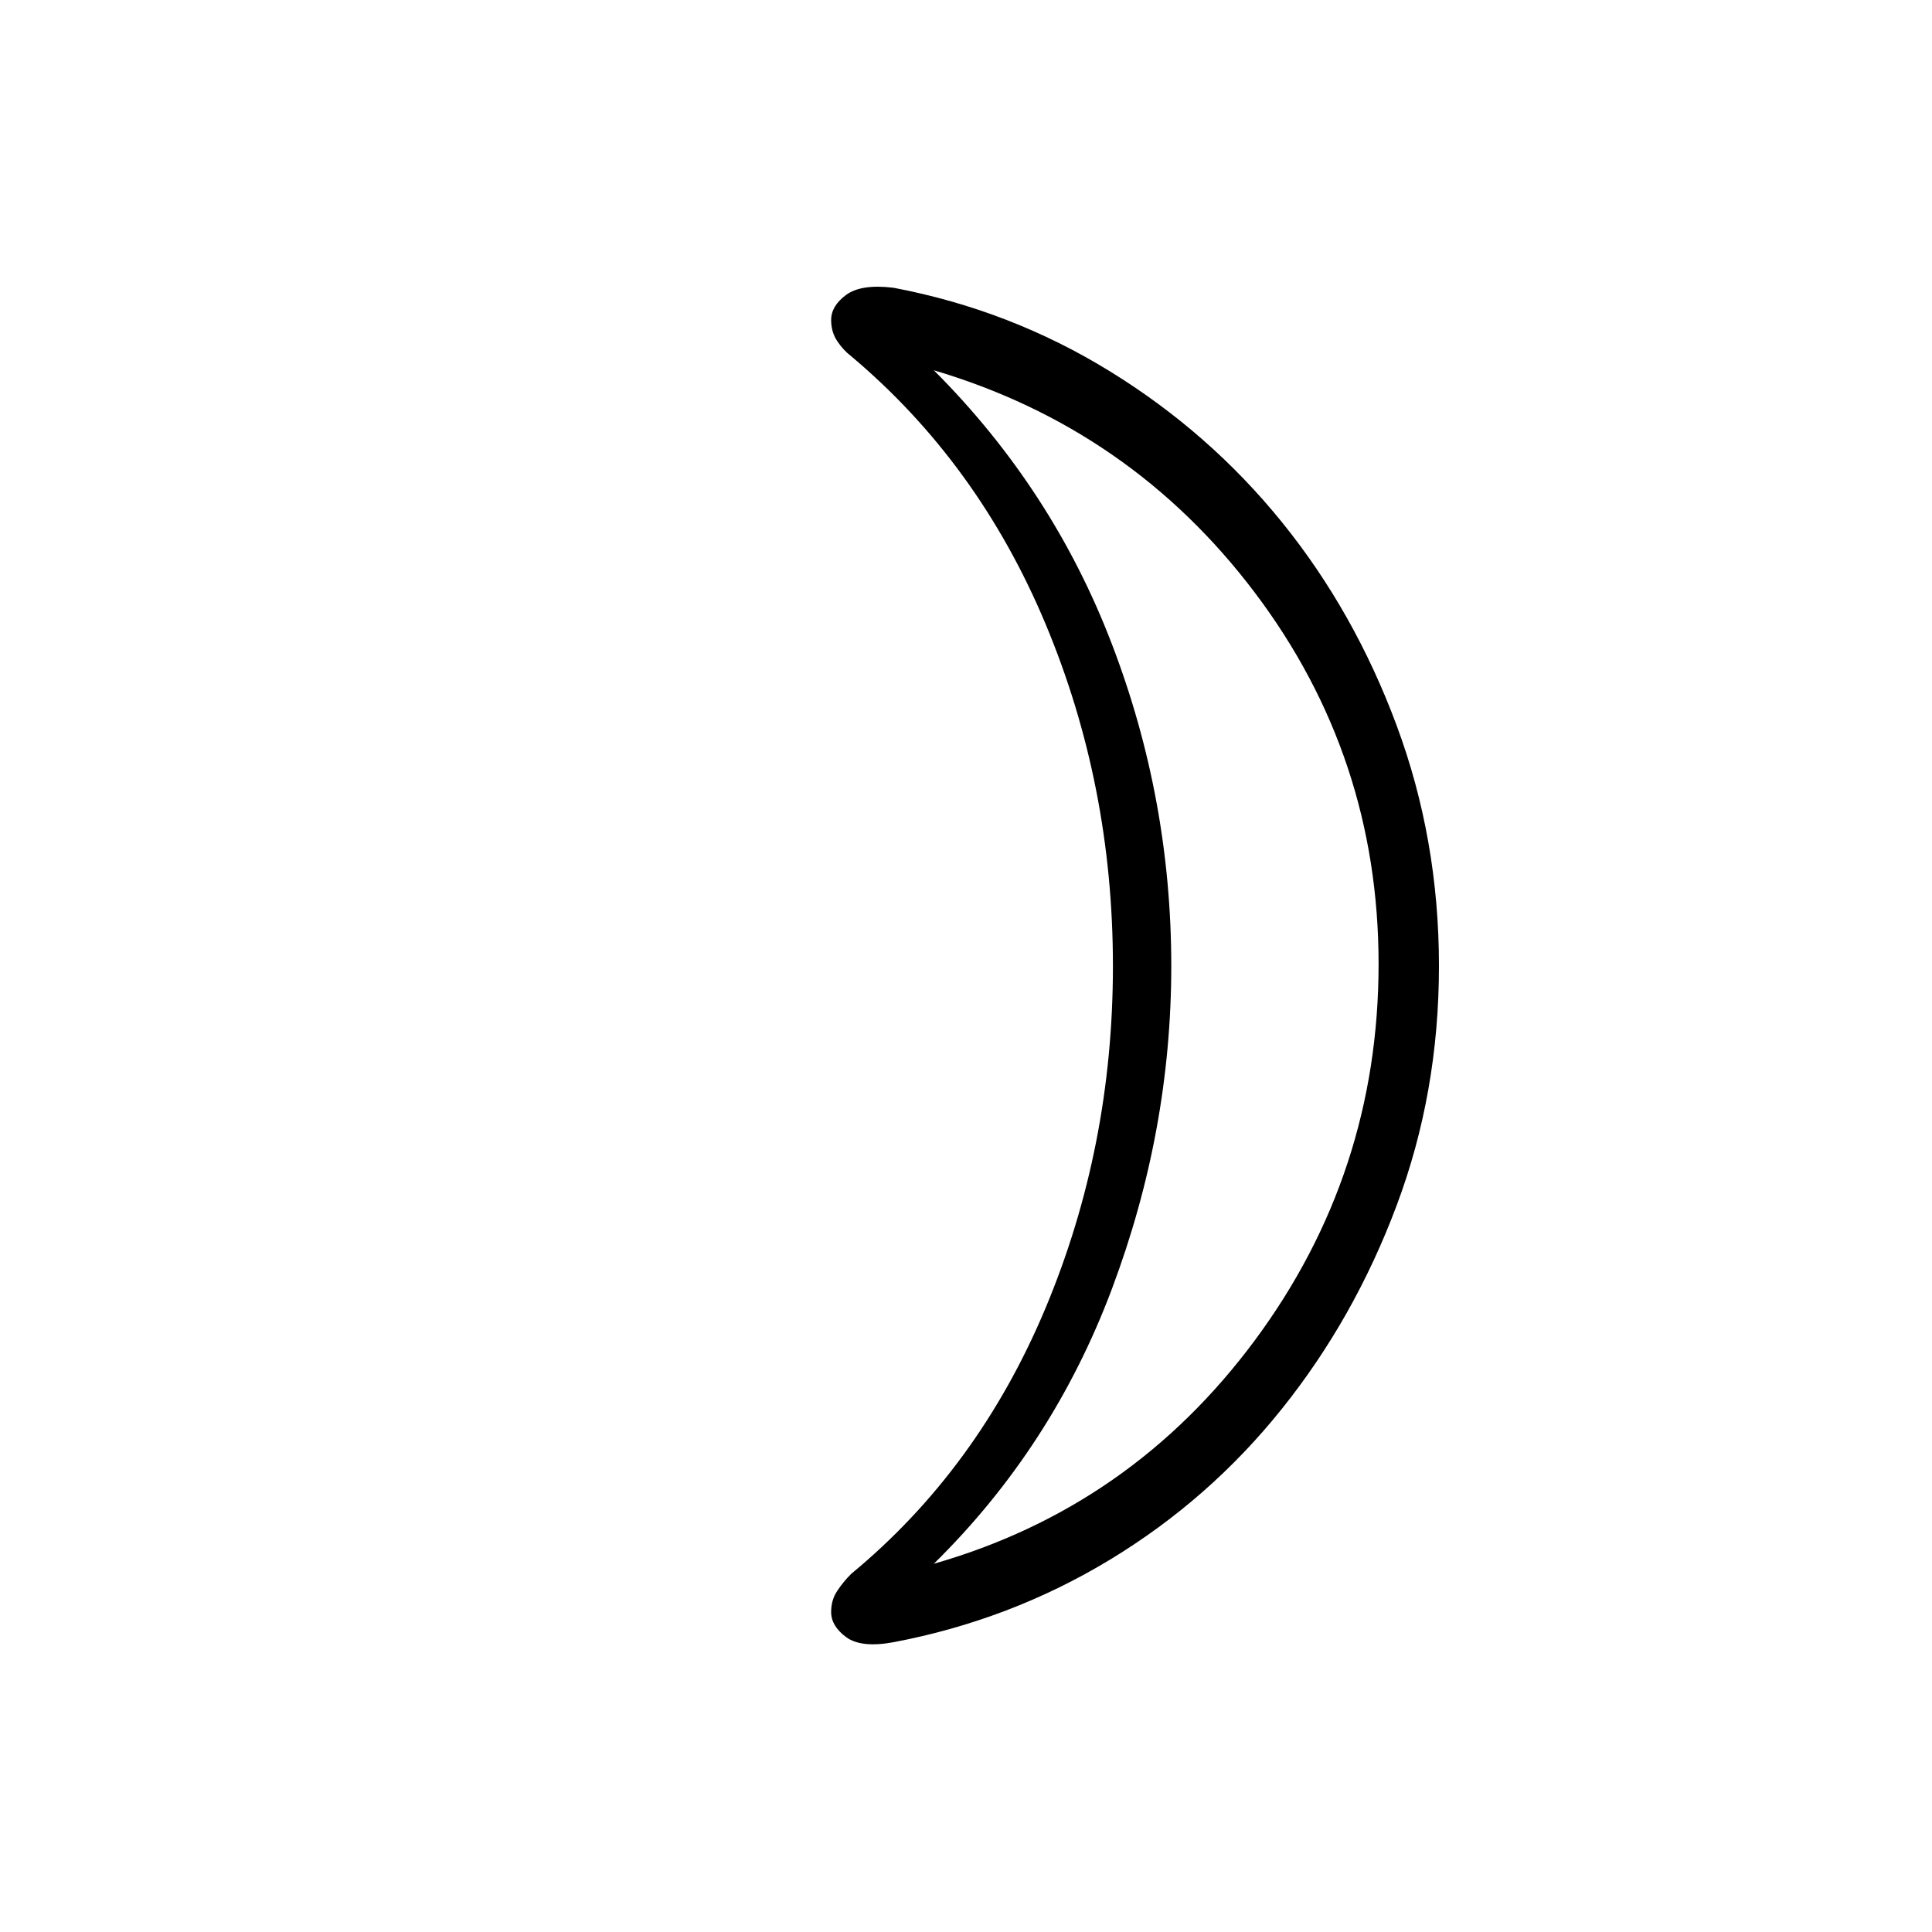 <svg xmlns="http://www.w3.org/2000/svg" height="20" width="20"><path d="M9.667 16.188q2.041-.584 3.323-2.313 1.281-1.729 1.281-3.896 0-2.146-1.281-3.844-1.282-1.697-3.323-2.302 1.229 1.229 1.843 2.834.615 1.604.615 3.333 0 1.708-.615 3.344-.614 1.635-1.843 2.844ZM14.896 10q0 1.312-.438 2.479-.437 1.167-1.187 2.104-.75.938-1.781 1.563-1.032.625-2.24.854-.333.062-.49-.052-.156-.115-.156-.26 0-.126.063-.219.062-.094.145-.177 1.313-1.084 2.011-2.75.698-1.667.698-3.542 0-1.875-.698-3.542-.698-1.666-2.011-2.77-.083-.063-.145-.157-.063-.093-.063-.219 0-.145.156-.26.157-.114.49-.073 1.208.229 2.24.865 1.031.635 1.781 1.562t1.187 2.104q.438 1.178.438 2.49Zm-2.771 0Z"/></svg>